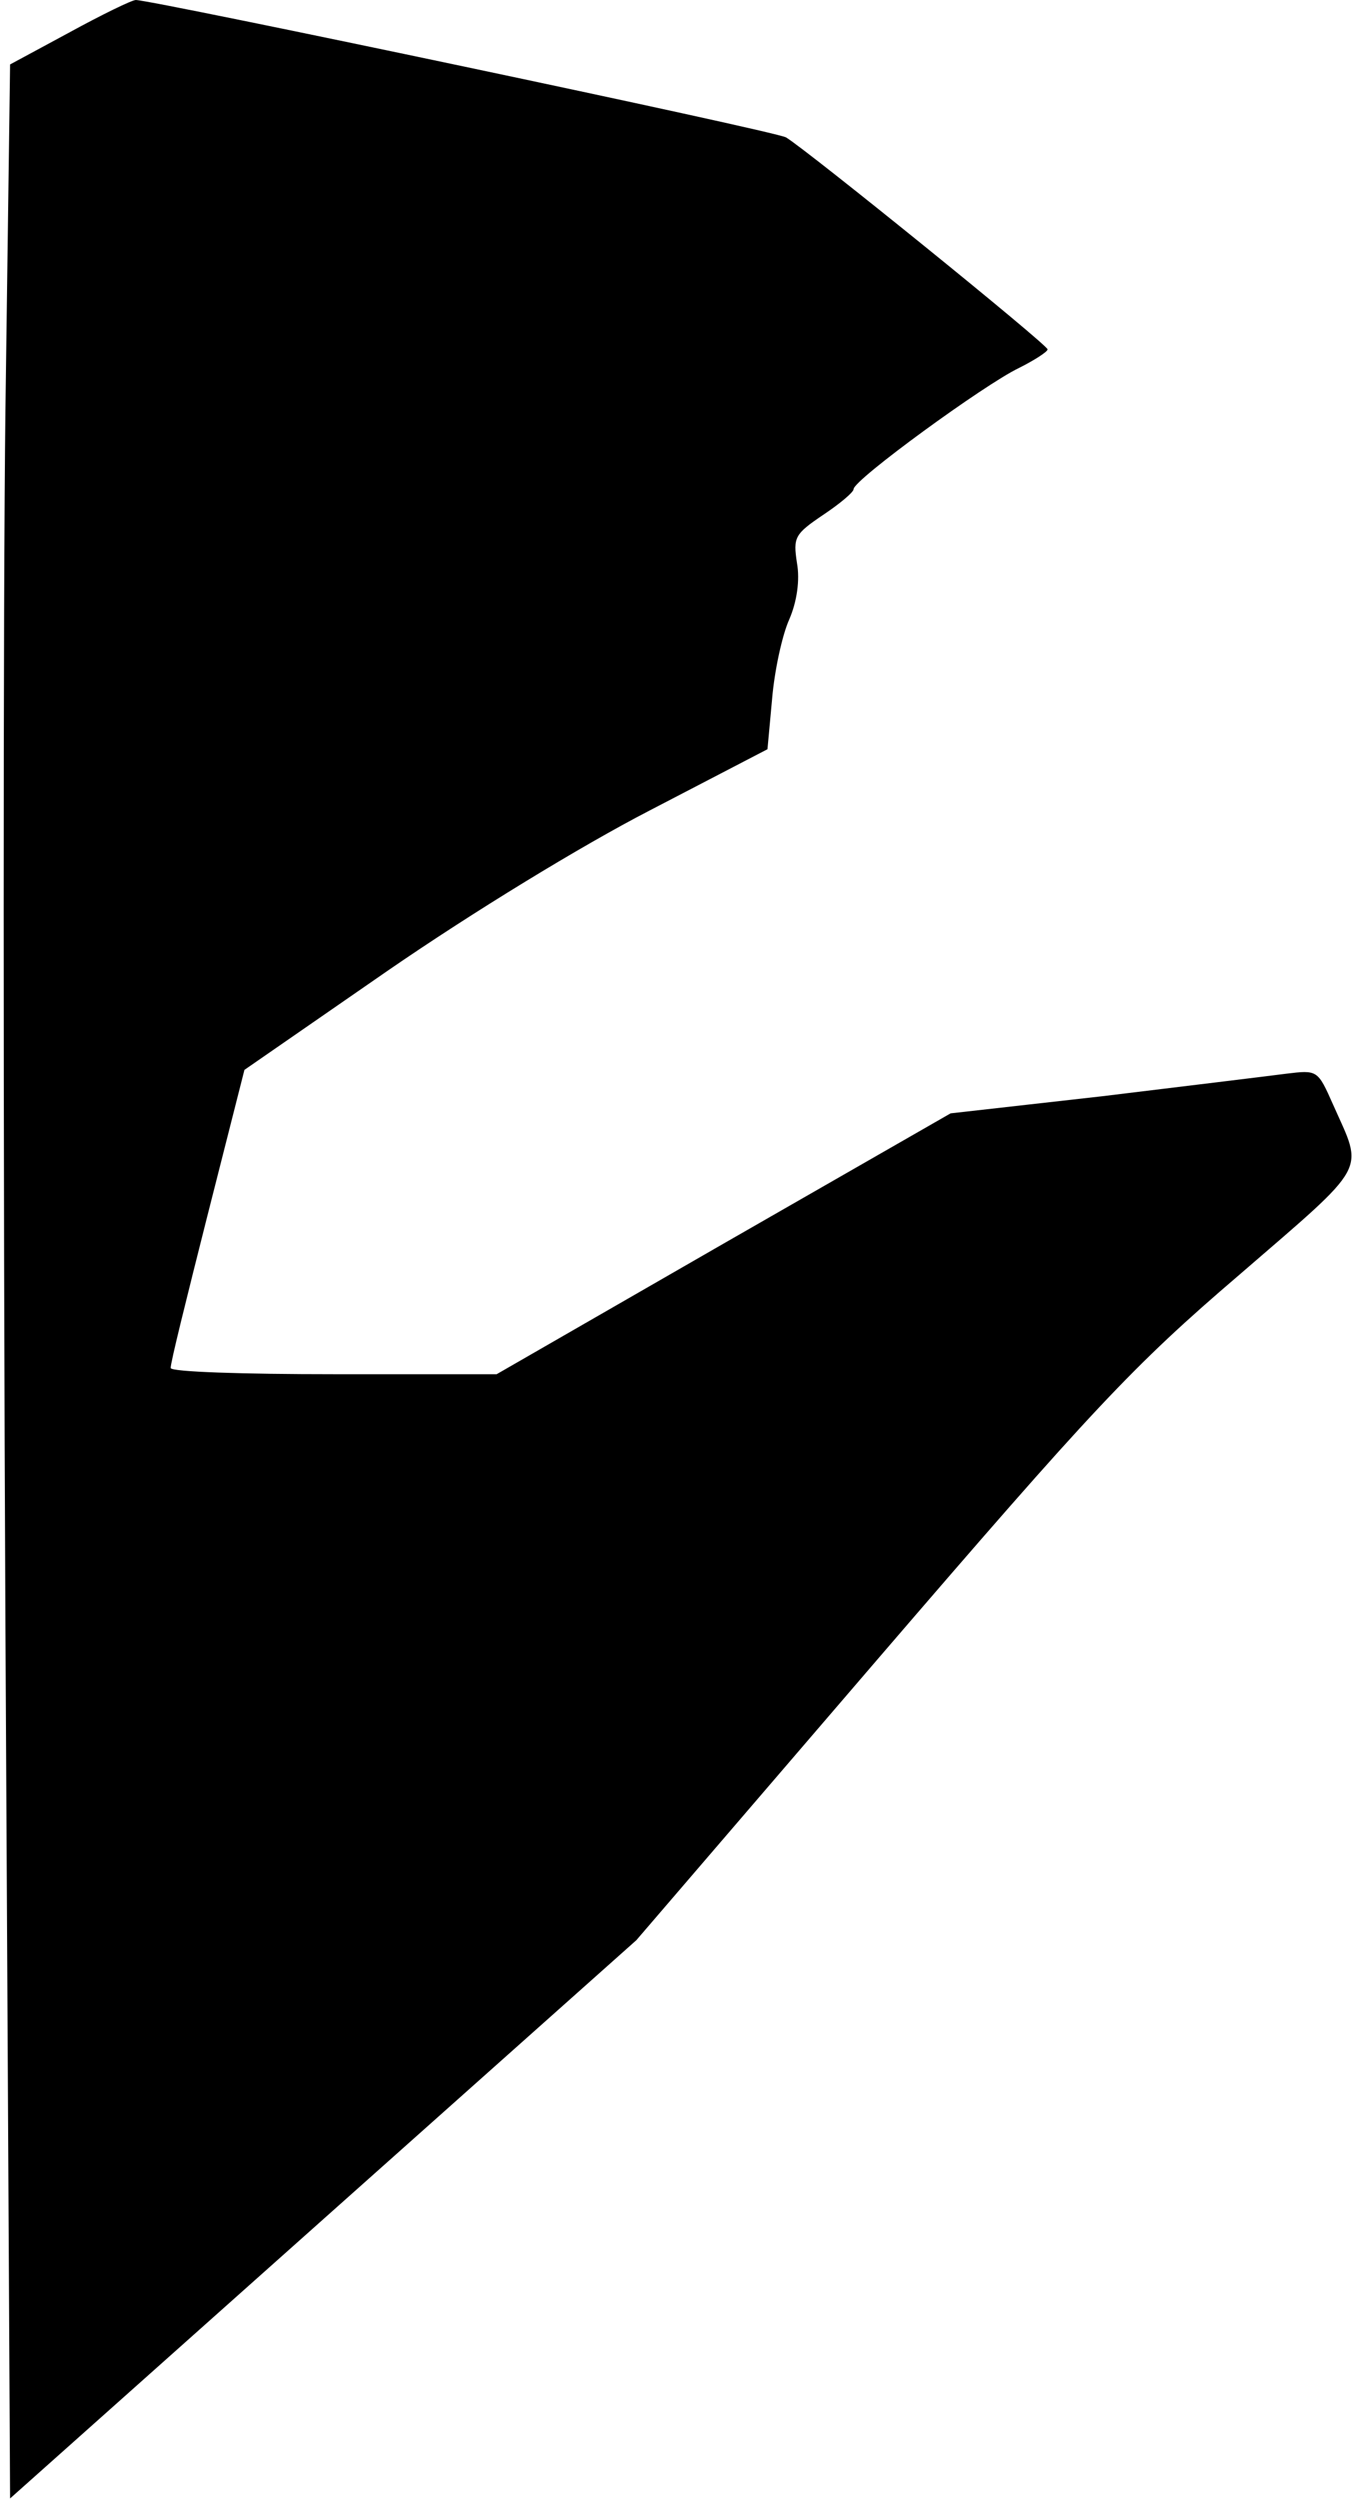 <?xml version="1.0" standalone="no"?>
<!DOCTYPE svg PUBLIC "-//W3C//DTD SVG 20010904//EN"
 "http://www.w3.org/TR/2001/REC-SVG-20010904/DTD/svg10.dtd">
<svg version="1.0" xmlns="http://www.w3.org/2000/svg"
 width="175pt" height="322pt" viewBox="0 0 175 322"
 preserveAspectRatio="xMidYMid meet">
<g transform="translate(0,322) scale(0.1,-0.1)"
fill="#000000" stroke="none">
<path fill="#000000" stroke="none" d="M89 3178 l-76 -41 -6 -445 c-3 -244 -3
-950 0 -1567 l6 -1123 404 360 403 359 311 362 c277 322 328 377 466 495 169
146 160 131 121 219 -20 45 -20 45 -61 40 -23 -3 -130 -16 -237 -29 l-195 -22
-293 -168 -292 -168 -210 0 c-116 0 -210 3 -210 8 -1 4 21 92 47 195 l48 189
185 128 c109 75 248 160 337 206 l152 79 6 65 c3 36 13 82 22 102 10 23 14 51
10 73 -5 33 -3 37 34 62 21 14 39 29 39 33 0 12 169 135 213 156 20 10 37 21
37 24 0 6 -309 256 -337 273 -13 8 -817 177 -838 177 -5 0 -44 -19 -86 -42z"/>
</g>
</svg>
